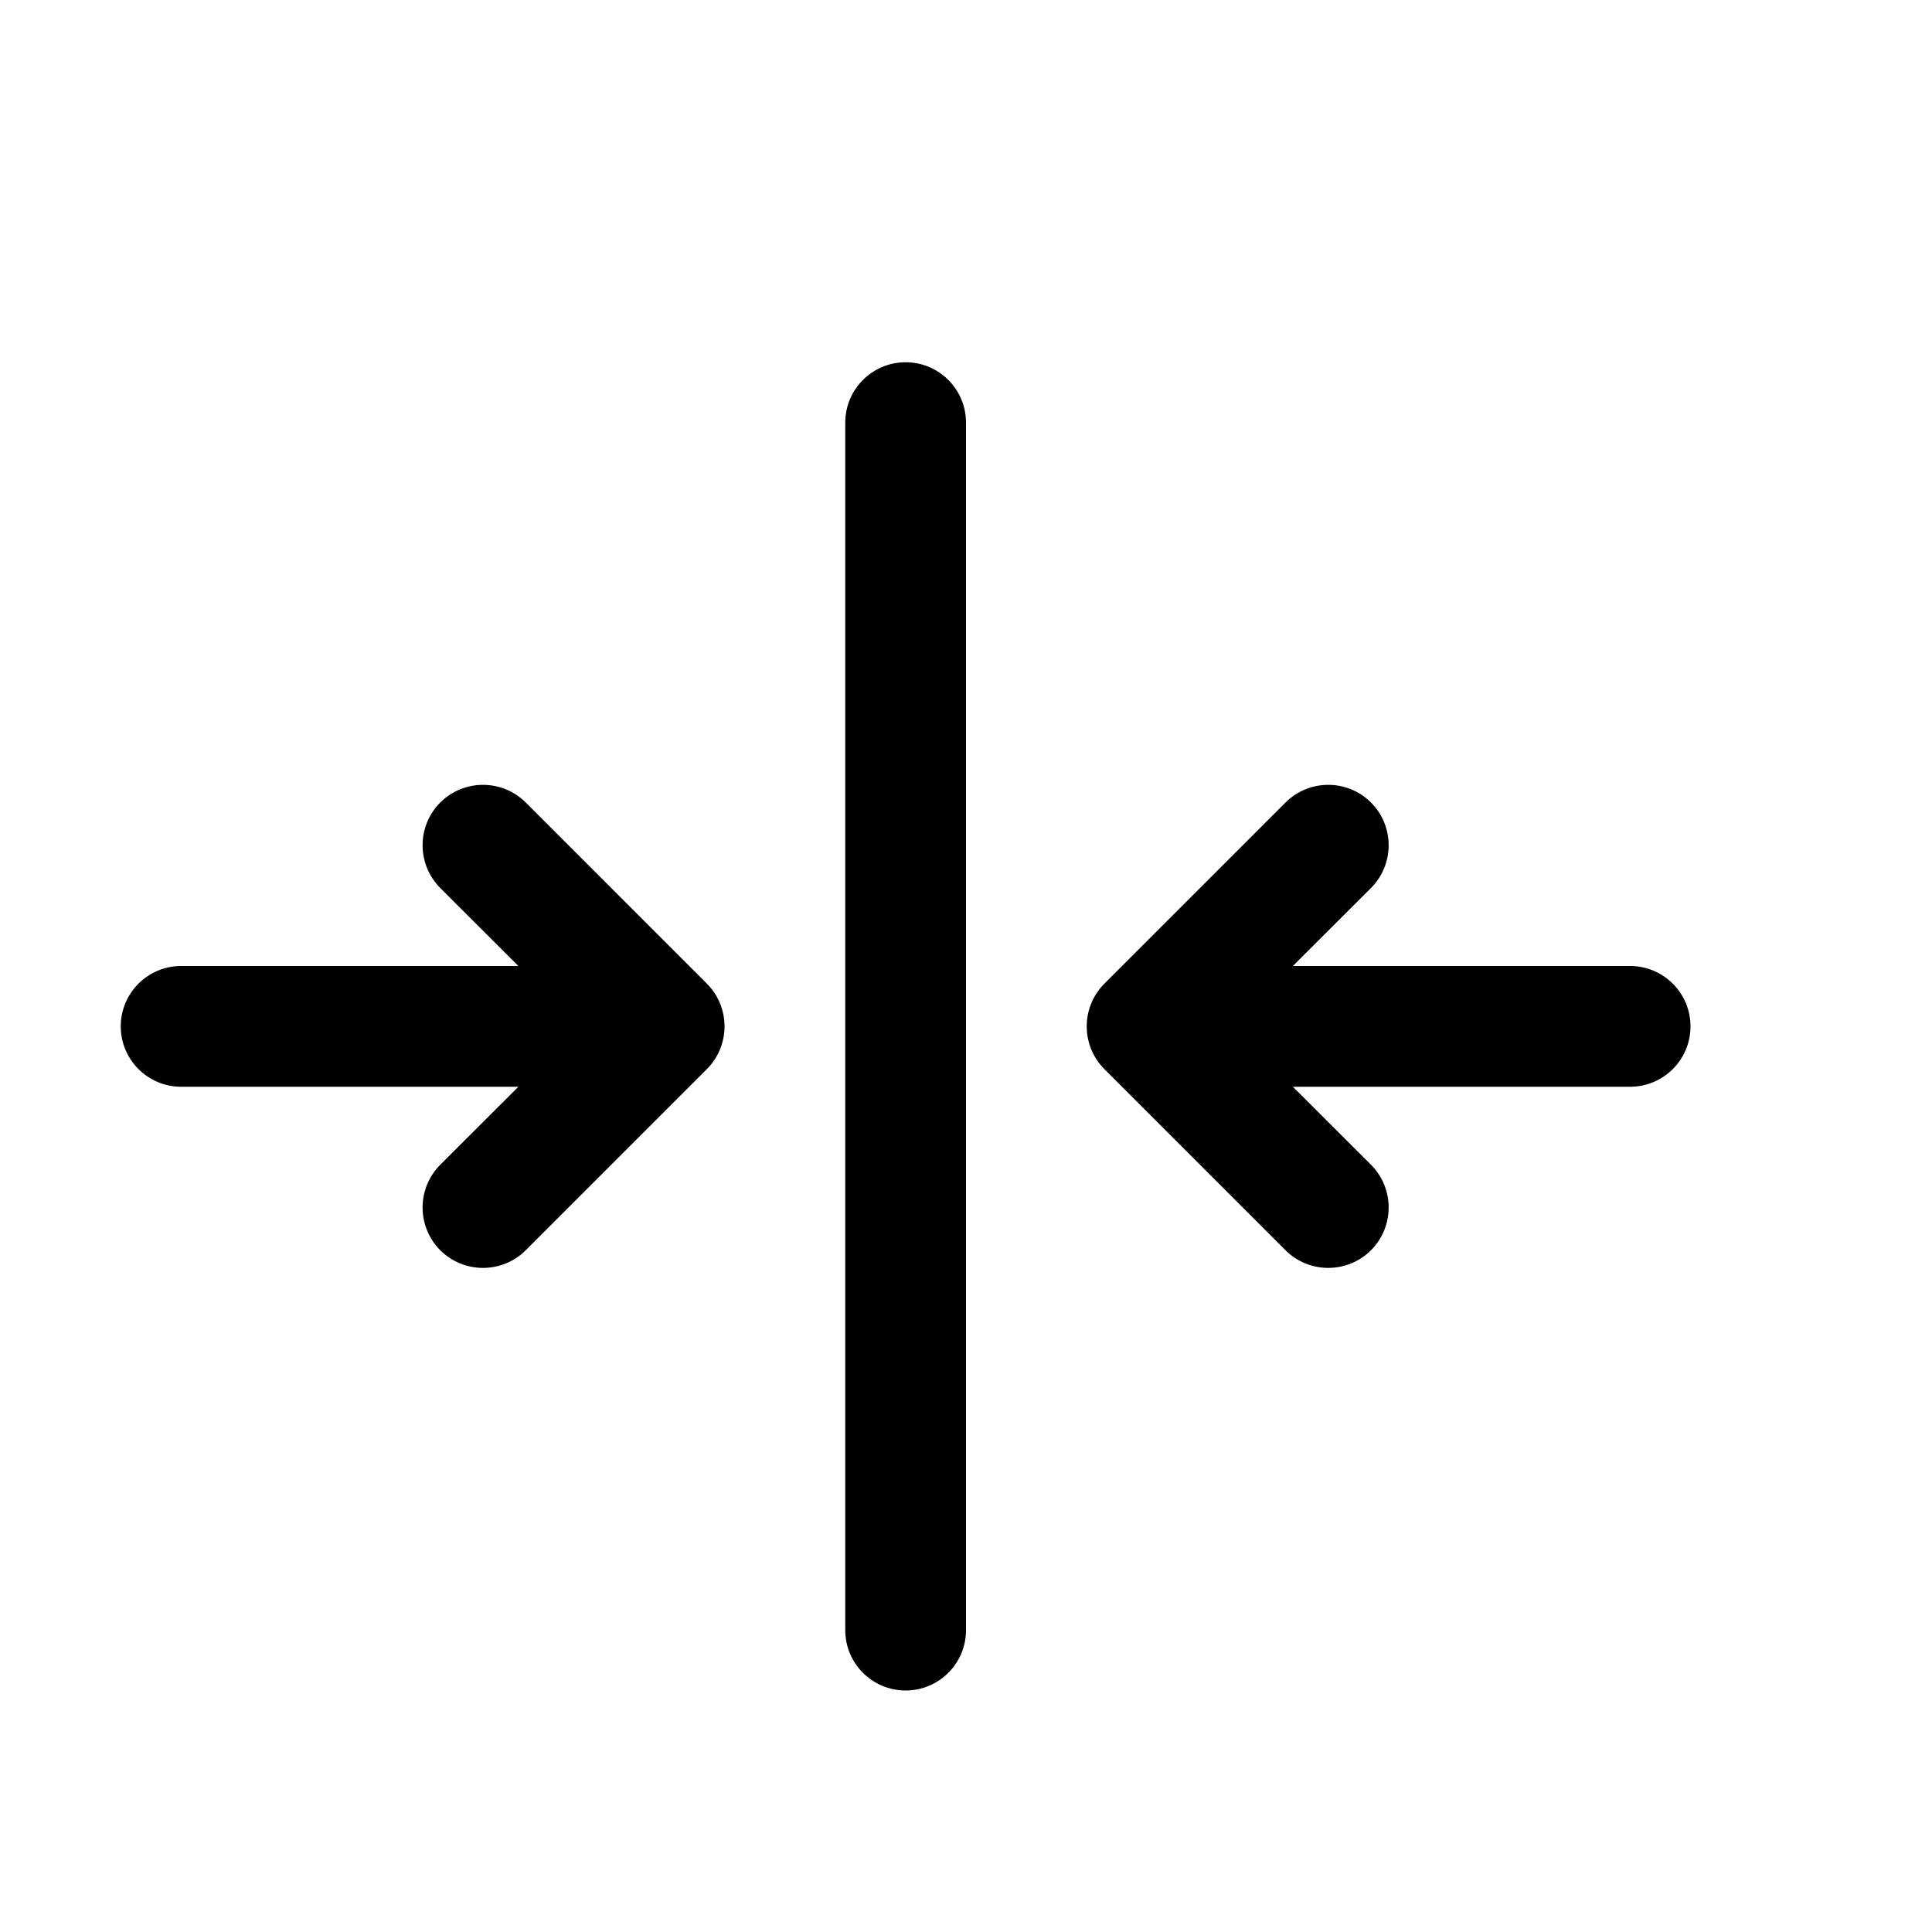 <svg width="16" height="16" viewBox="0 0 16 16"  xmlns="http://www.w3.org/2000/svg">
<path fill-rule="evenodd" clip-rule="evenodd" d="M7.5 3C7.776 3 8 3.224 8 3.5V13.5C8 13.776 7.776 14 7.5 14C7.224 14 7 13.776 7 13.5L7 3.5C7 3.224 7.224 3 7.5 3Z" />
<path fill-rule="evenodd" clip-rule="evenodd" d="M3.646 6.646C3.842 6.451 4.158 6.451 4.354 6.646L5.854 8.146C6.049 8.342 6.049 8.658 5.854 8.854L4.354 10.354C4.158 10.549 3.842 10.549 3.646 10.354C3.451 10.158 3.451 9.842 3.646 9.646L4.293 9H1.5C1.224 9 1 8.776 1 8.5C1 8.224 1.224 8 1.5 8H4.293L3.646 7.354C3.451 7.158 3.451 6.842 3.646 6.646Z" />
<path fill-rule="evenodd" clip-rule="evenodd" d="M11.354 6.646C11.549 6.842 11.549 7.158 11.354 7.354L10.707 8L13.5 8C13.776 8 14 8.224 14 8.5C14 8.776 13.776 9 13.5 9L10.707 9L11.354 9.646C11.549 9.842 11.549 10.158 11.354 10.354C11.158 10.549 10.842 10.549 10.646 10.354L9.146 8.854C8.951 8.658 8.951 8.342 9.146 8.146L10.646 6.646C10.842 6.451 11.158 6.451 11.354 6.646Z" />
</svg>
